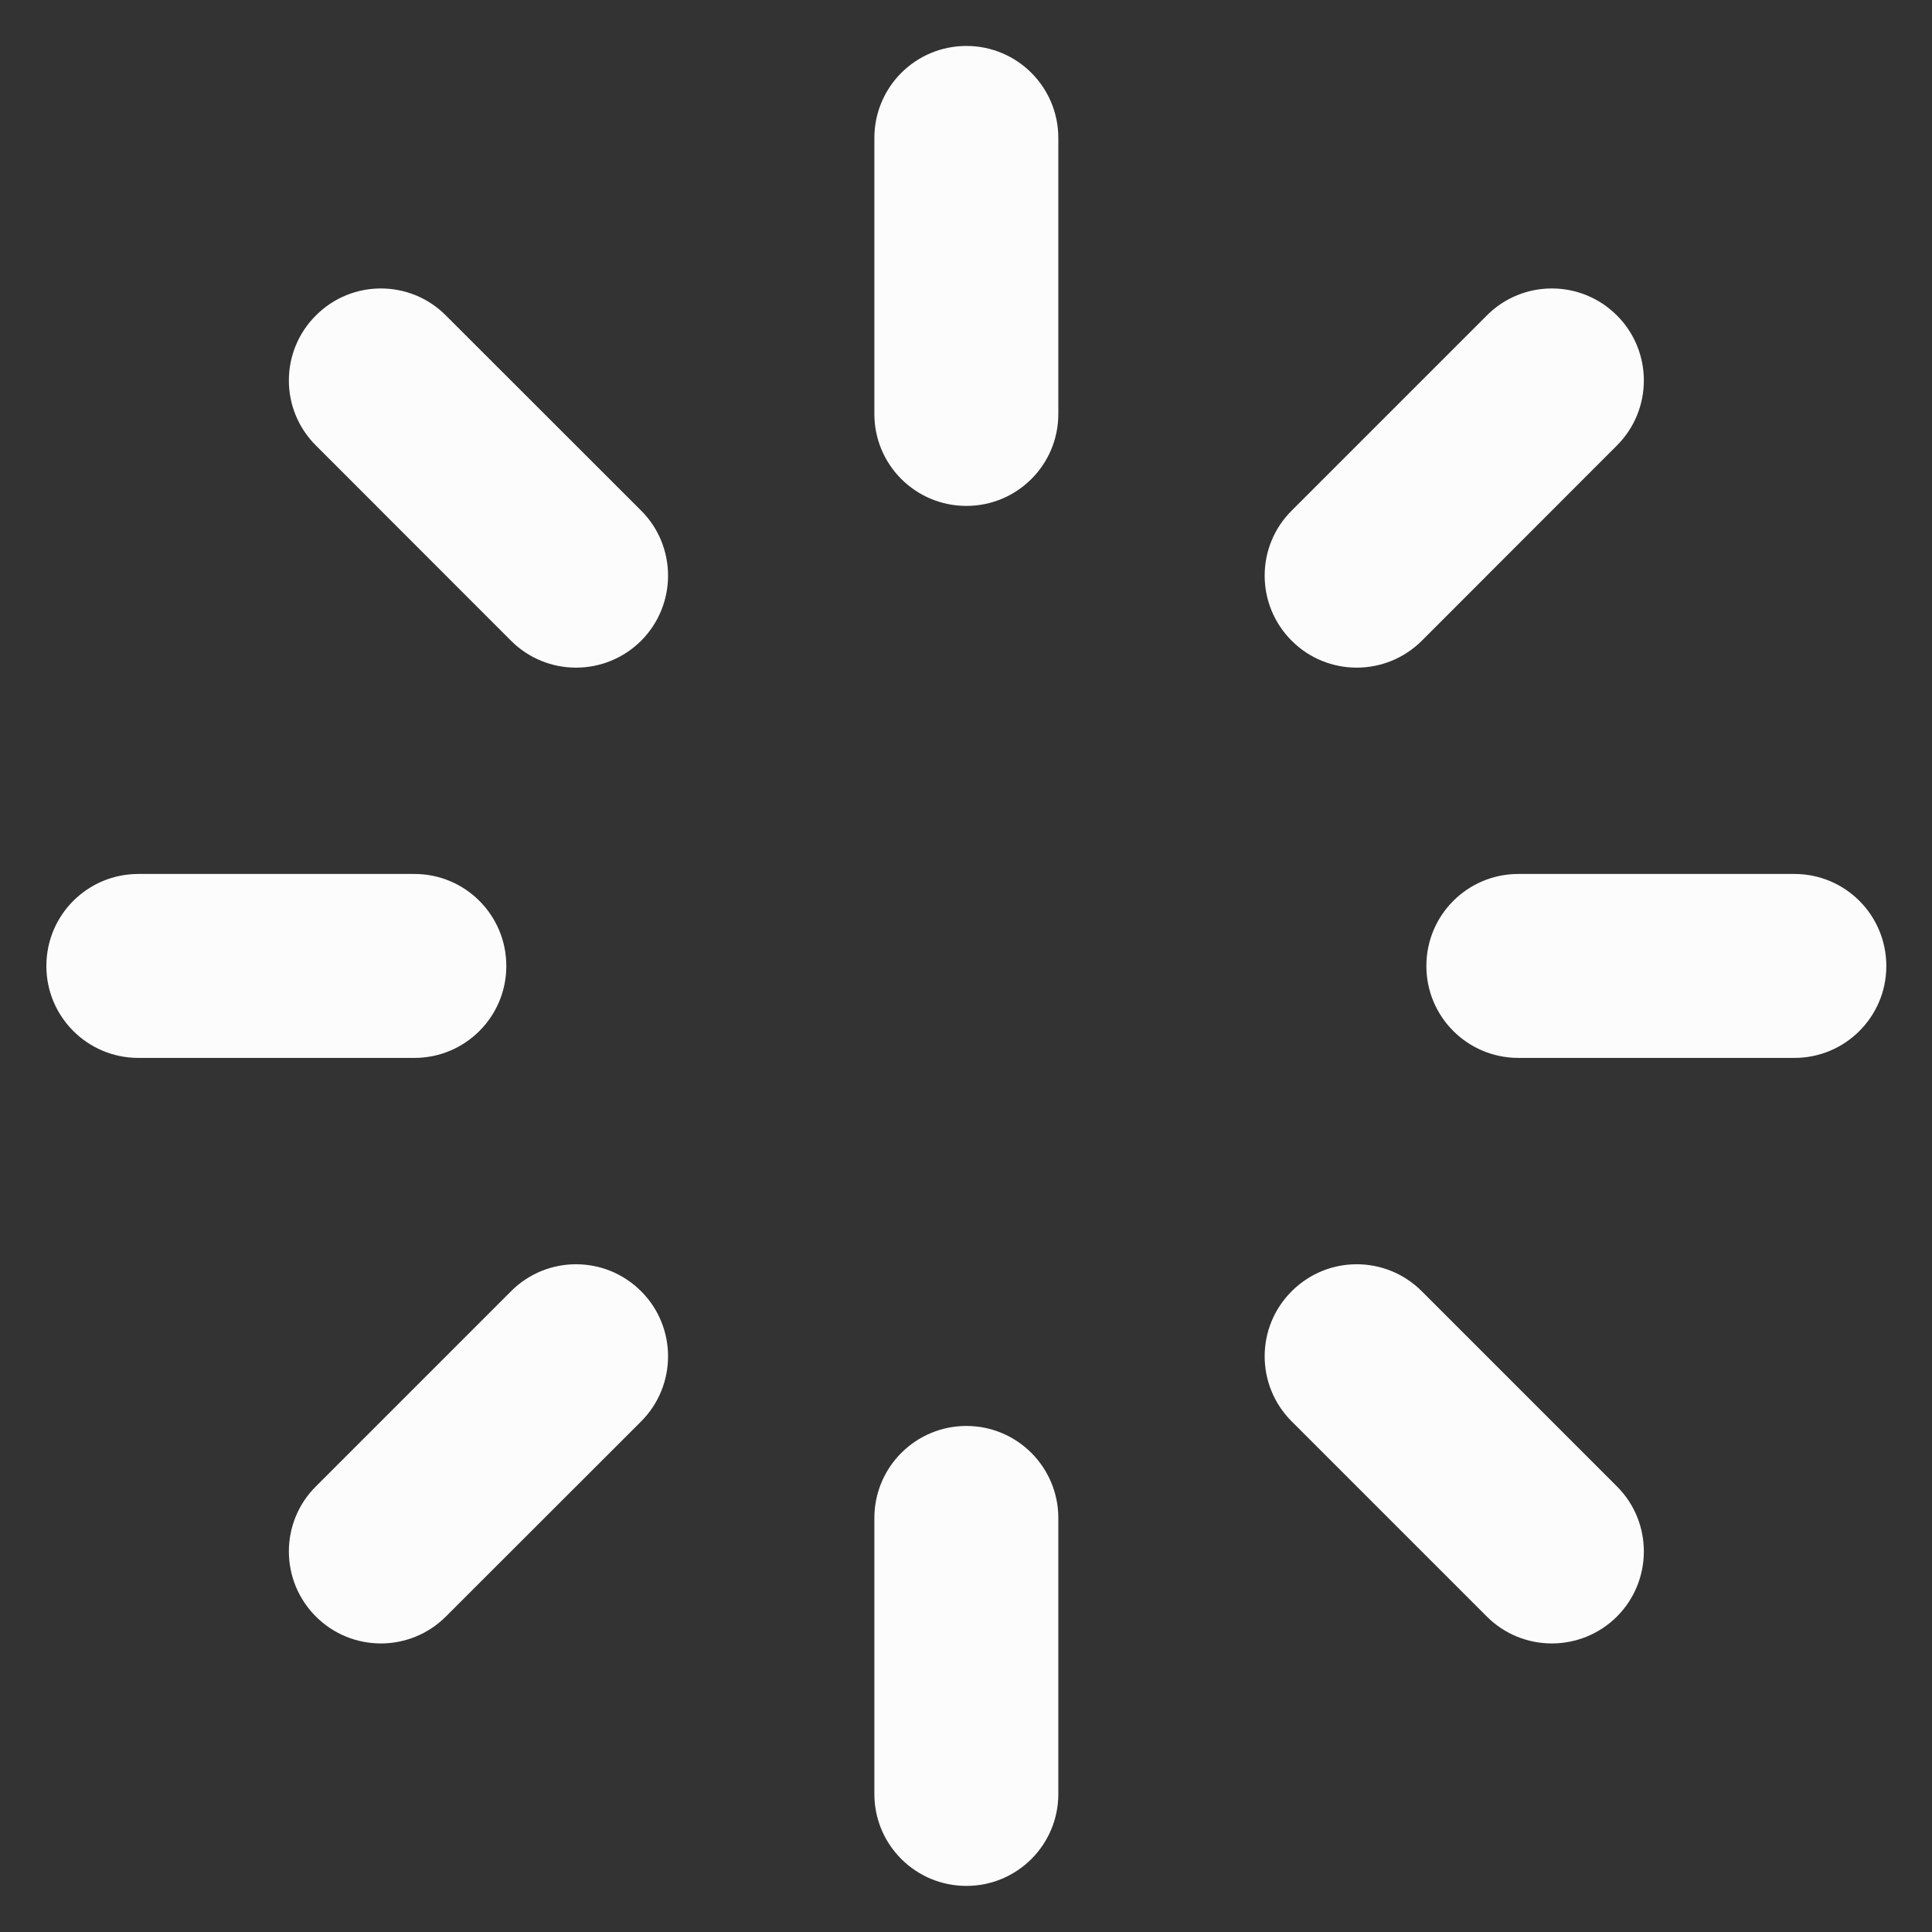 <svg width="14" height="14" viewBox="0 0 14 14" fill="none" xmlns="http://www.w3.org/2000/svg">
<rect x="0" y="0" width="14" height="14" fill="#333333" stroke="none"/>
<path d="M7.003 0.333C6.634 0.333 6.336 0.631 6.336 1V3C6.336 3.368 6.634 3.666 7.003 3.666C7.371 3.666 7.669 3.368 7.669 3V1C7.669 0.631 7.371 0.333 7.003 0.333Z" fill="#FCFCFD"/>
<path d="M7.003 10.333C6.634 10.333 6.336 10.632 6.336 11V13C6.336 13.368 6.634 13.666 7.003 13.666C7.371 13.666 7.669 13.368 7.669 13V11C7.669 10.632 7.371 10.333 7.003 10.333Z" fill="#FCFCFD"/>
<path d="M13.003 6.333C13.371 6.333 13.669 6.631 13.669 7C13.669 7.368 13.371 7.666 13.003 7.666H11.003C10.634 7.666 10.336 7.368 10.336 7C10.336 6.631 10.634 6.333 11.003 6.333H13.003Z" fill="#FCFCFD"/>
<path d="M3.669 7C3.669 6.631 3.371 6.333 3.003 6.333H1.003C0.634 6.333 0.336 6.631 0.336 7C0.336 7.368 0.634 7.666 1.003 7.666H3.003C3.371 7.666 3.669 7.368 3.669 7Z" fill="#FCFCFD"/>
<path d="M10.774 2.286C11.034 2.025 11.456 2.025 11.717 2.286C11.977 2.546 11.977 2.968 11.717 3.228L10.303 4.643C10.042 4.903 9.62 4.903 9.36 4.643C9.099 4.382 9.099 3.96 9.36 3.7L10.774 2.286Z" fill="#FCFCFD"/>
<path d="M4.646 9.357C4.385 9.096 3.963 9.096 3.703 9.357L2.289 10.771C2.028 11.031 2.028 11.453 2.289 11.714C2.549 11.974 2.971 11.974 3.231 11.714L4.646 10.3C4.906 10.039 4.906 9.617 4.646 9.357Z" fill="#FCFCFD"/>
<path d="M11.717 10.771C11.977 11.031 11.977 11.453 11.717 11.714C11.456 11.974 11.034 11.974 10.774 11.714L9.36 10.3C9.099 10.039 9.099 9.617 9.36 9.357C9.62 9.096 10.042 9.096 10.303 9.357L11.717 10.771Z" fill="#FCFCFD"/>
<path d="M4.646 4.643C4.906 4.382 4.906 3.96 4.646 3.7L3.231 2.286C2.971 2.025 2.549 2.025 2.289 2.286C2.028 2.546 2.028 2.968 2.289 3.228L3.703 4.643C3.963 4.903 4.385 4.903 4.646 4.643Z" fill="#FCFCFD"/>
</svg>
